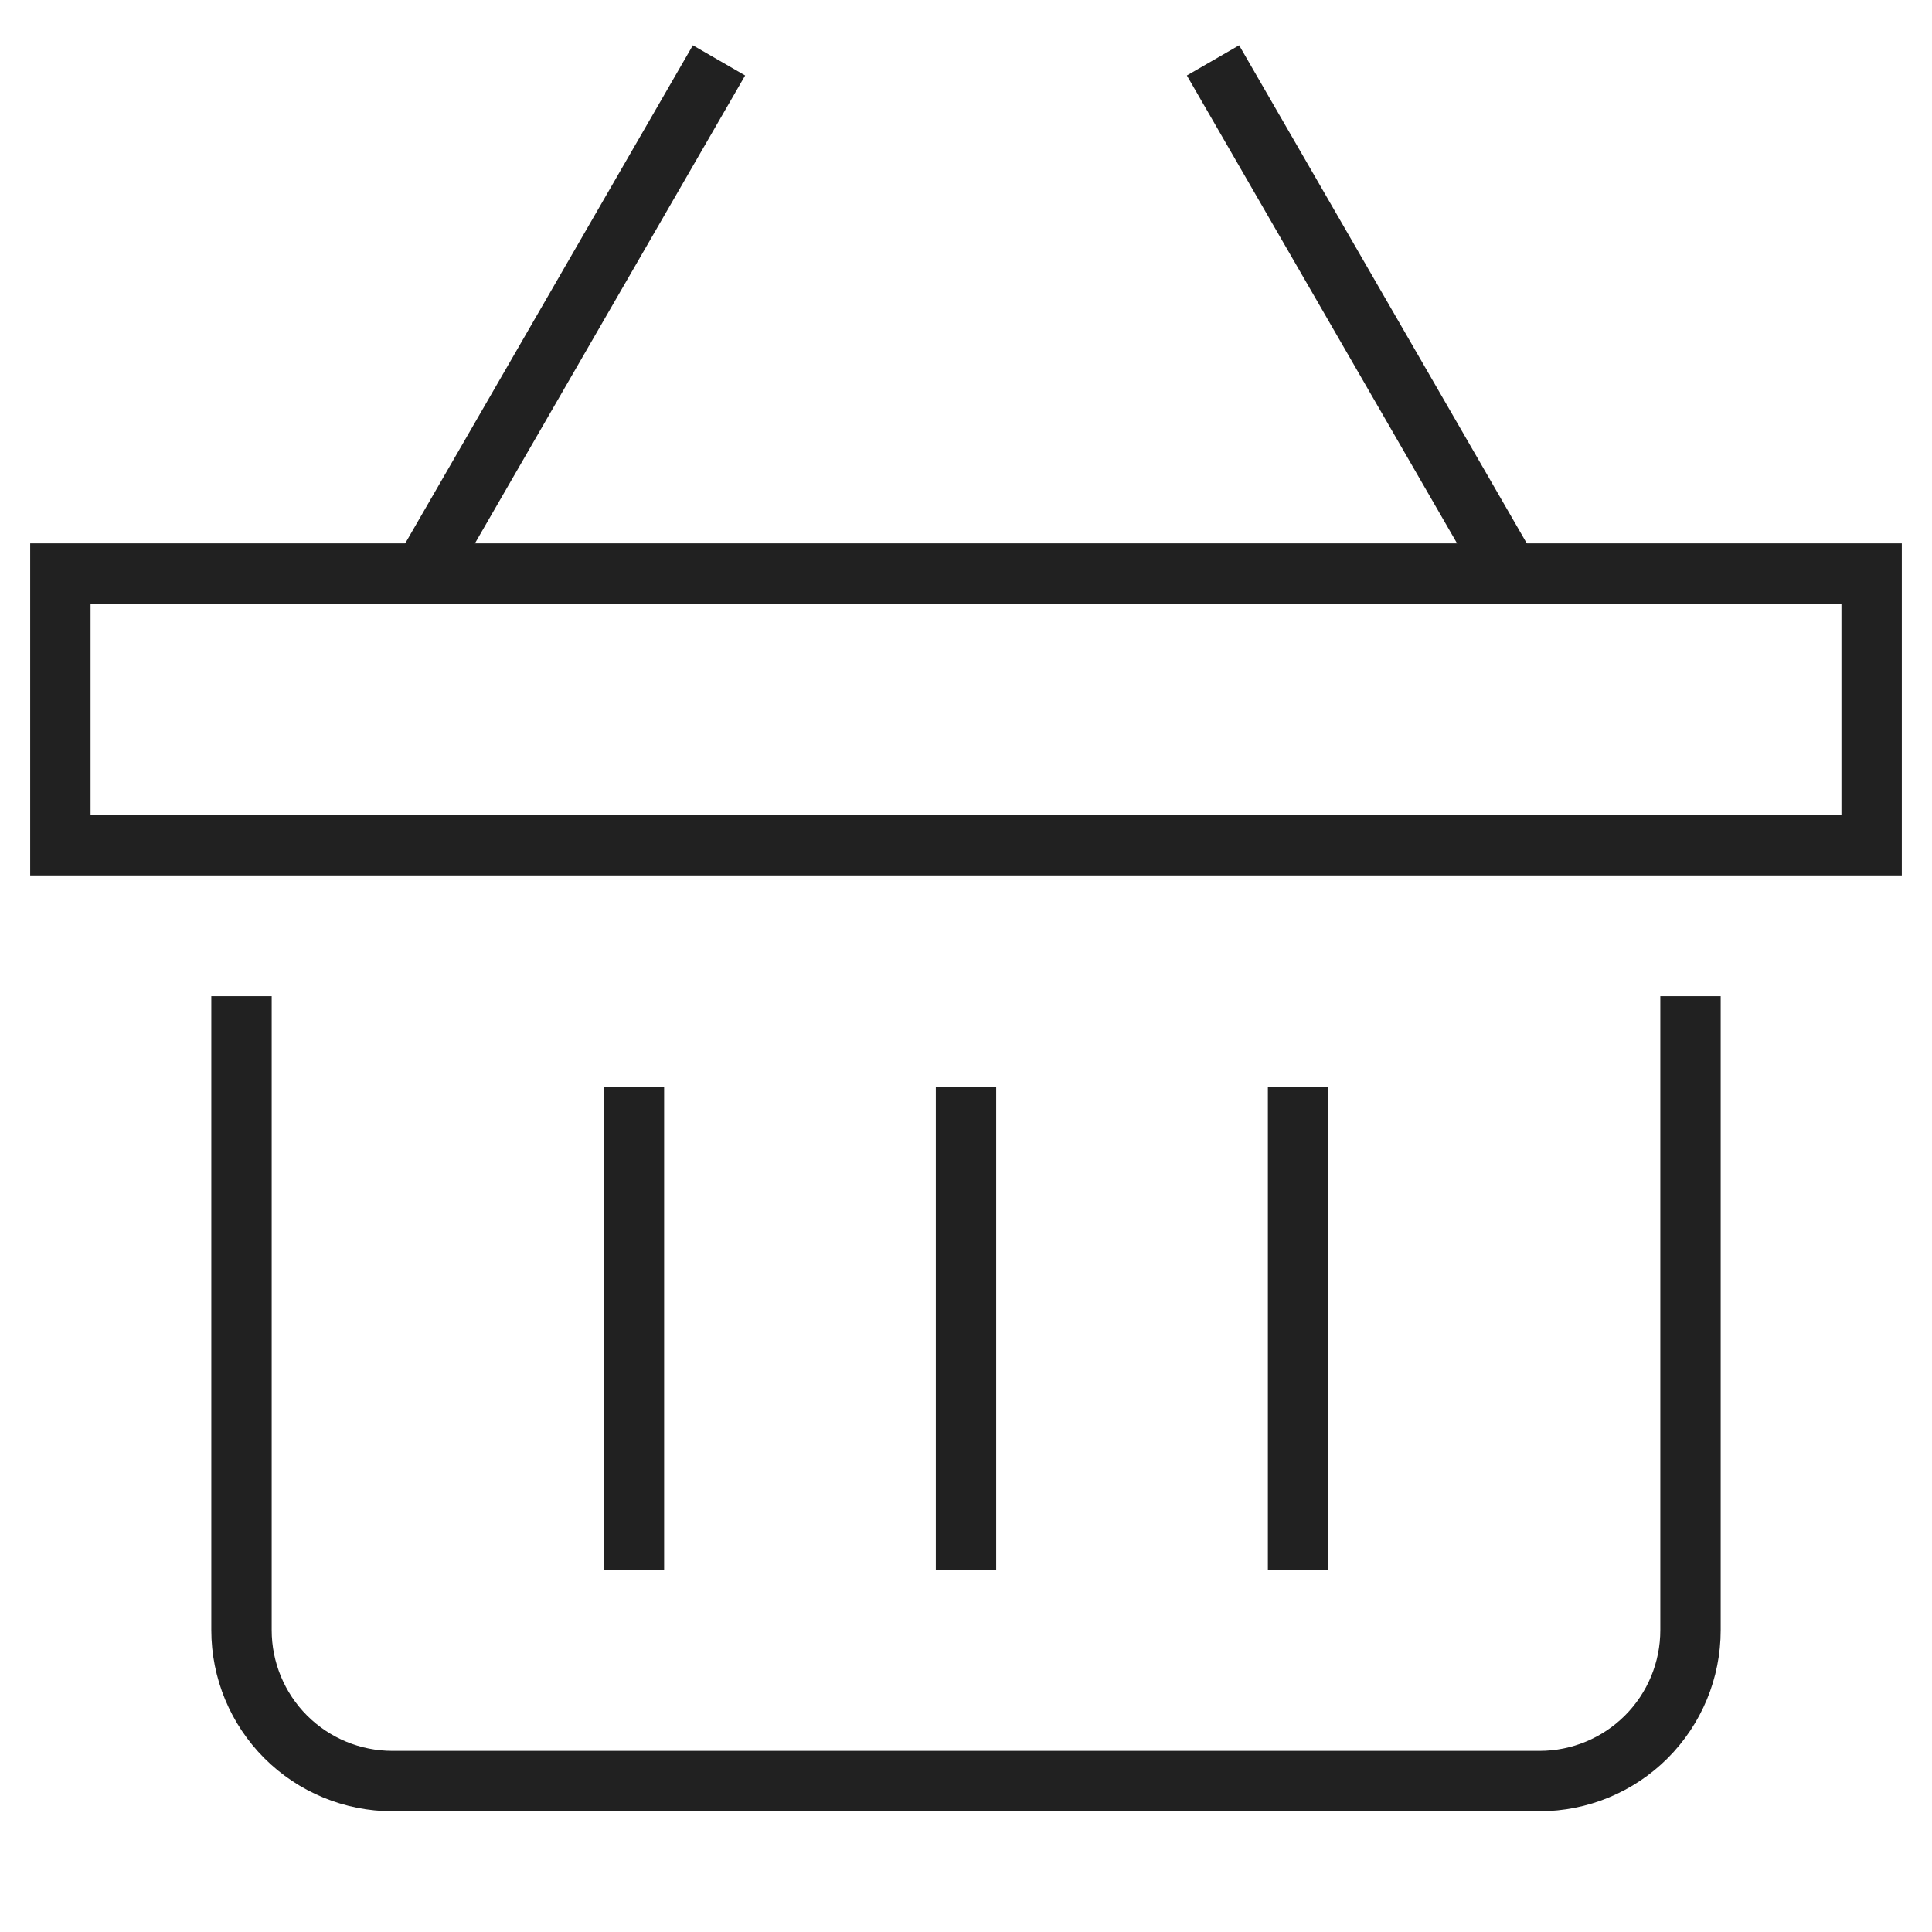 <svg width="32" height="32" viewBox="0 0 32 32" fill="none" xmlns="http://www.w3.org/2000/svg">
<path d="M7 9.5L11.909 1" stroke="#212121" stroke-miterlimit="10"/>
<path d="M25 9.5L20.091 1" stroke="#212121" stroke-miterlimit="10"/>
<path d="M28 17V27C28 27.663 27.737 28.299 27.268 28.768C26.799 29.237 26.163 29.5 25.5 29.5H6.5C5.837 29.5 5.201 29.237 4.732 28.768C4.263 28.299 4 27.663 4 27V17" stroke="#212121" stroke-miterlimit="10" stroke-linecap="square"/>
<path d="M31 9.5H1V14H31V9.5Z" stroke="#212121" stroke-miterlimit="10" stroke-linecap="square"/>
<path d="M16 18.5V25.5" stroke="#212121" stroke-miterlimit="10" stroke-linecap="square"/>
<path d="M10.5 18.5V25.5" stroke="#212121" stroke-miterlimit="10" stroke-linecap="square"/>
<path d="M21.5 18.5V25.5" stroke="#212121" stroke-miterlimit="10" stroke-linecap="square"/>
</svg>
